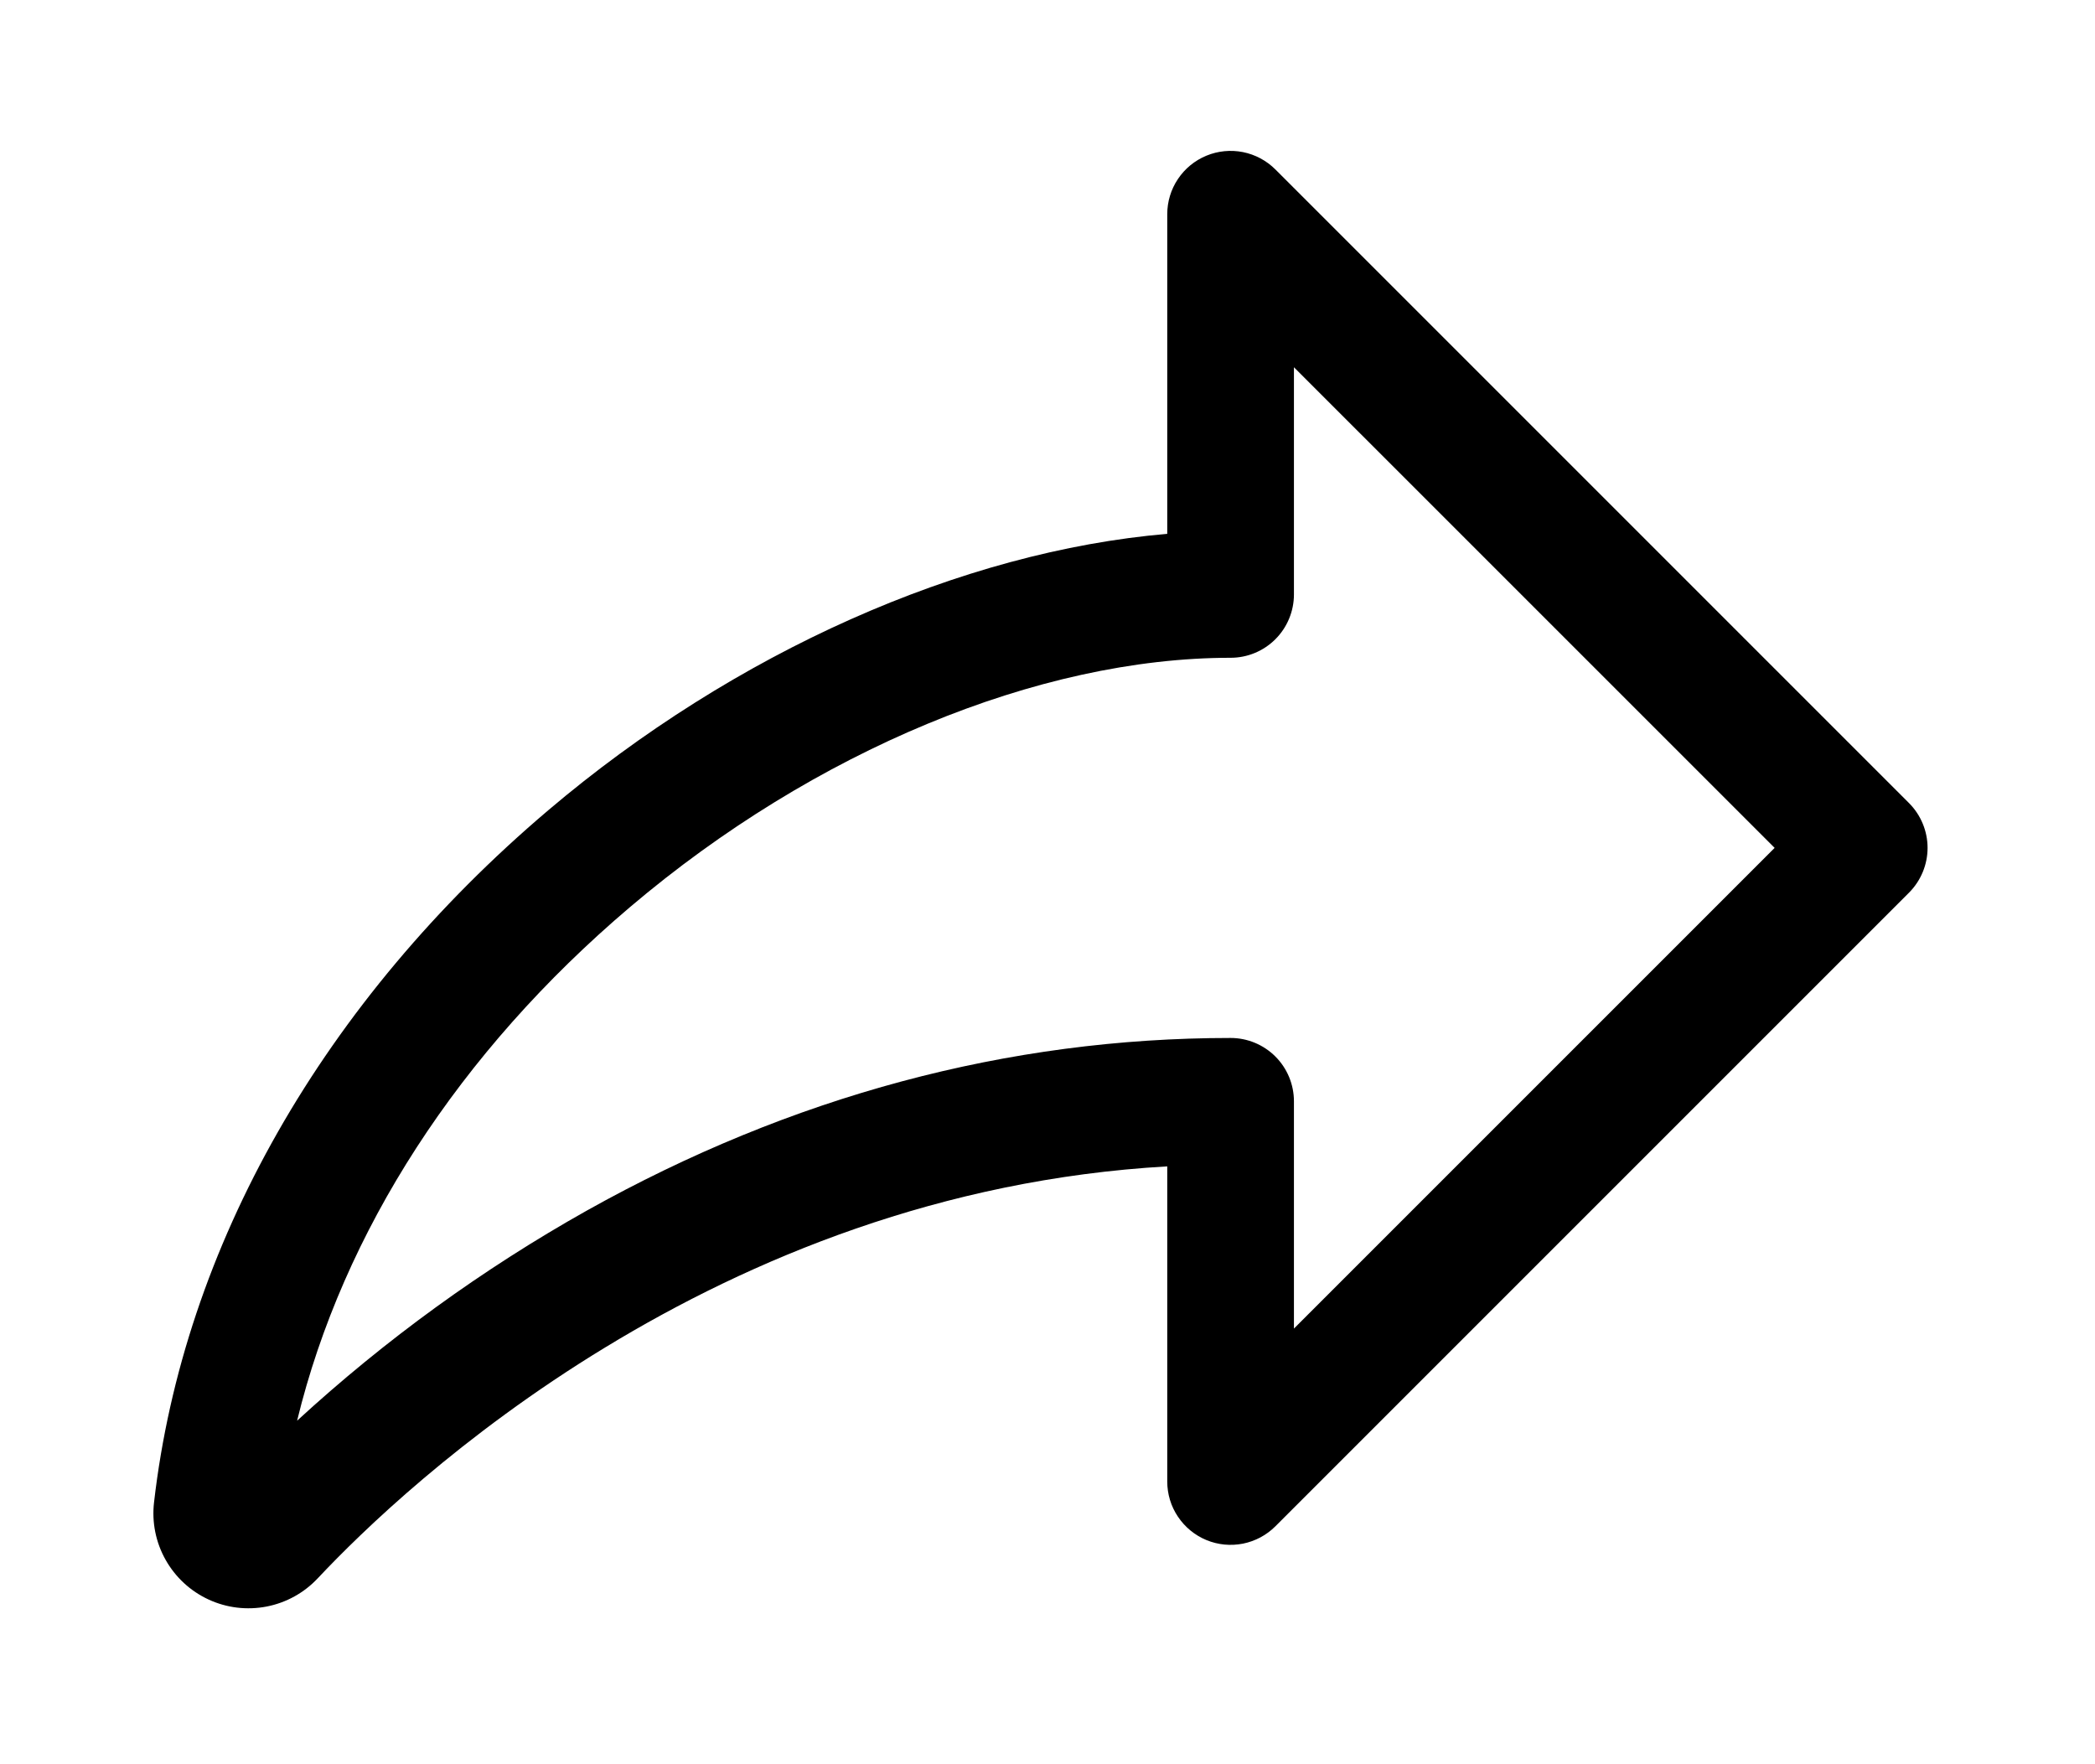 <svg width="38" height="32" viewBox="0 0 38 32" fill="none" xmlns="http://www.w3.org/2000/svg">
<g filter="url(#filter0_d_640_939)">
<path d="M34.627 11.83L23.134 0.337C22.973 0.176 22.769 0.067 22.546 0.022C22.323 -0.022 22.092 0 21.882 0.087C21.672 0.174 21.492 0.321 21.366 0.51C21.239 0.699 21.172 0.921 21.172 1.149V6.946C17.445 7.265 13.329 9.089 9.943 11.961C5.866 15.42 3.327 19.878 2.794 24.513C2.752 24.873 2.825 25.238 3.003 25.554C3.18 25.87 3.453 26.123 3.782 26.275C4.111 26.428 4.48 26.472 4.836 26.403C5.192 26.334 5.517 26.154 5.765 25.889C7.345 24.207 12.968 18.887 21.172 18.419V24.135C21.172 24.362 21.239 24.585 21.366 24.773C21.492 24.962 21.672 25.11 21.882 25.197C22.092 25.284 22.323 25.306 22.546 25.262C22.769 25.217 22.973 25.108 23.134 24.947L34.627 13.454C34.842 13.238 34.963 12.946 34.963 12.642C34.963 12.338 34.842 12.046 34.627 11.83ZM23.47 21.361V17.239C23.47 16.934 23.349 16.642 23.134 16.427C22.918 16.211 22.626 16.09 22.321 16.09C18.287 16.09 14.357 17.143 10.642 19.222C8.75 20.285 6.987 21.564 5.389 23.032C6.222 19.607 8.322 16.35 11.43 13.714C14.765 10.885 18.837 9.194 22.321 9.194C22.626 9.194 22.918 9.073 23.134 8.857C23.349 8.642 23.47 8.349 23.47 8.045V3.924L32.189 12.642L23.47 21.361Z" fill="black"/>
</g>
<defs>
<filter id="filter0_d_640_939" x="-2.61798e-05" y="0" width="37.745" height="32" filterUnits="userSpaceOnUse" color-interpolation-filters="sRGB">
<feFlood flood-opacity="0" result="BackgroundImageFix"/>
<feColorMatrix in="SourceAlpha" type="matrix" values="0 0 0 0 0 0 0 0 0 0 0 0 0 0 0 0 0 0 127 0" result="hardAlpha"/>
<feOffset dy="2.737"/>
<feGaussianBlur stdDeviation="1.368"/>
<feComposite in2="hardAlpha" operator="out"/>
<feColorMatrix type="matrix" values="0 0 0 0 0 0 0 0 0 0 0 0 0 0 0 0 0 0 0.25 0"/>
<feBlend mode="normal" in2="BackgroundImageFix" result="effect1_dropShadow_640_939"/>
<feBlend mode="normal" in="SourceGraphic" in2="effect1_dropShadow_640_939" result="shape"/>
</filter>
</defs>
</svg>
